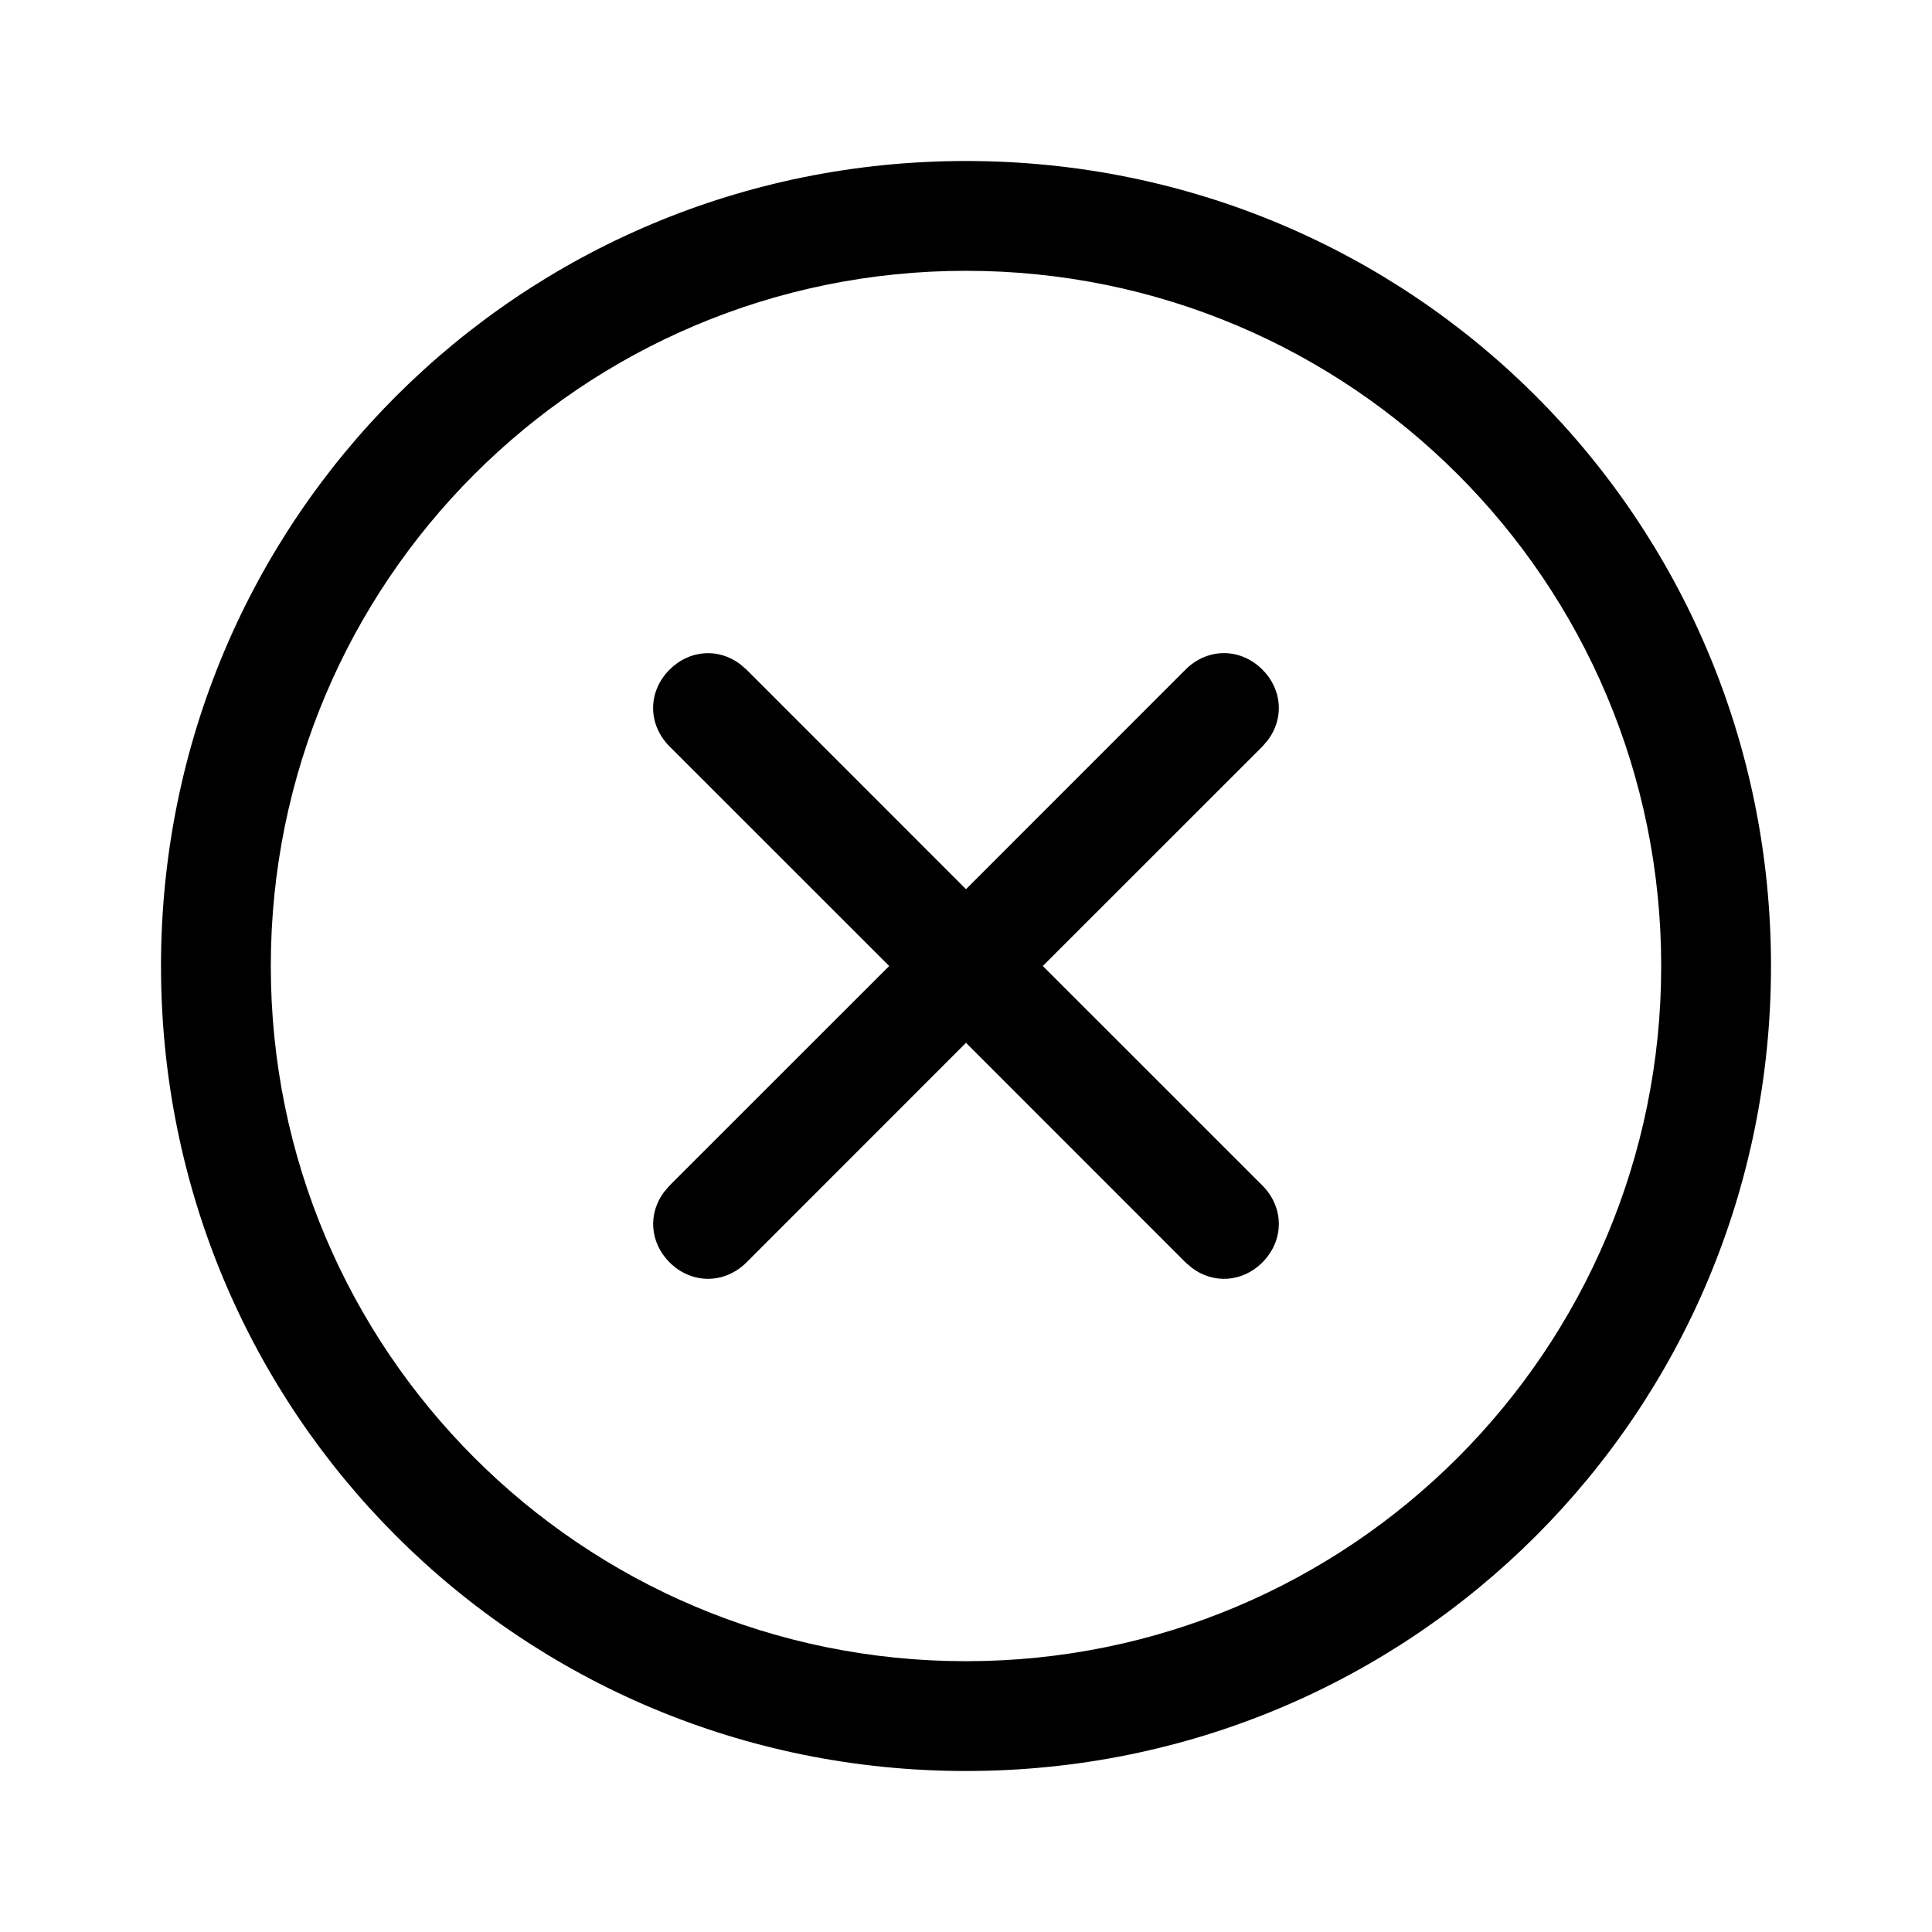 <svg width="24" height="24" viewBox="0 0 24 24" fill="none" xmlns="http://www.w3.org/2000/svg">
<path fill-rule="evenodd" clip-rule="evenodd" d="M12 2C17.546 2 22 6.455 22 12C22 17.546 17.546 22 12 22C6.455 22 2 17.546 2 12C2 6.455 6.455 2 12 2ZM12 3.364C7.227 3.364 3.364 7.227 3.364 12C3.364 16.773 7.227 20.636 12 20.636C16.773 20.636 20.636 16.773 20.636 12C20.636 7.227 16.773 3.364 12 3.364ZM8.318 8.318C8.566 8.07 8.927 8.048 9.195 8.251L9.273 8.318L12 11.046L14.727 8.318C15 8.045 15.409 8.045 15.682 8.318C15.93 8.566 15.952 8.927 15.749 9.195L15.682 9.273L12.954 12L15.682 14.727C15.954 15 15.954 15.409 15.682 15.682C15.434 15.93 15.073 15.952 14.805 15.749L14.727 15.682L12 12.954L9.273 15.682C9 15.954 8.591 15.954 8.318 15.682C8.07 15.434 8.048 15.073 8.251 14.805L8.318 14.727L11.046 12L8.318 9.273C8.045 9 8.045 8.591 8.318 8.318Z" fill="currentColor"/>
</svg>
